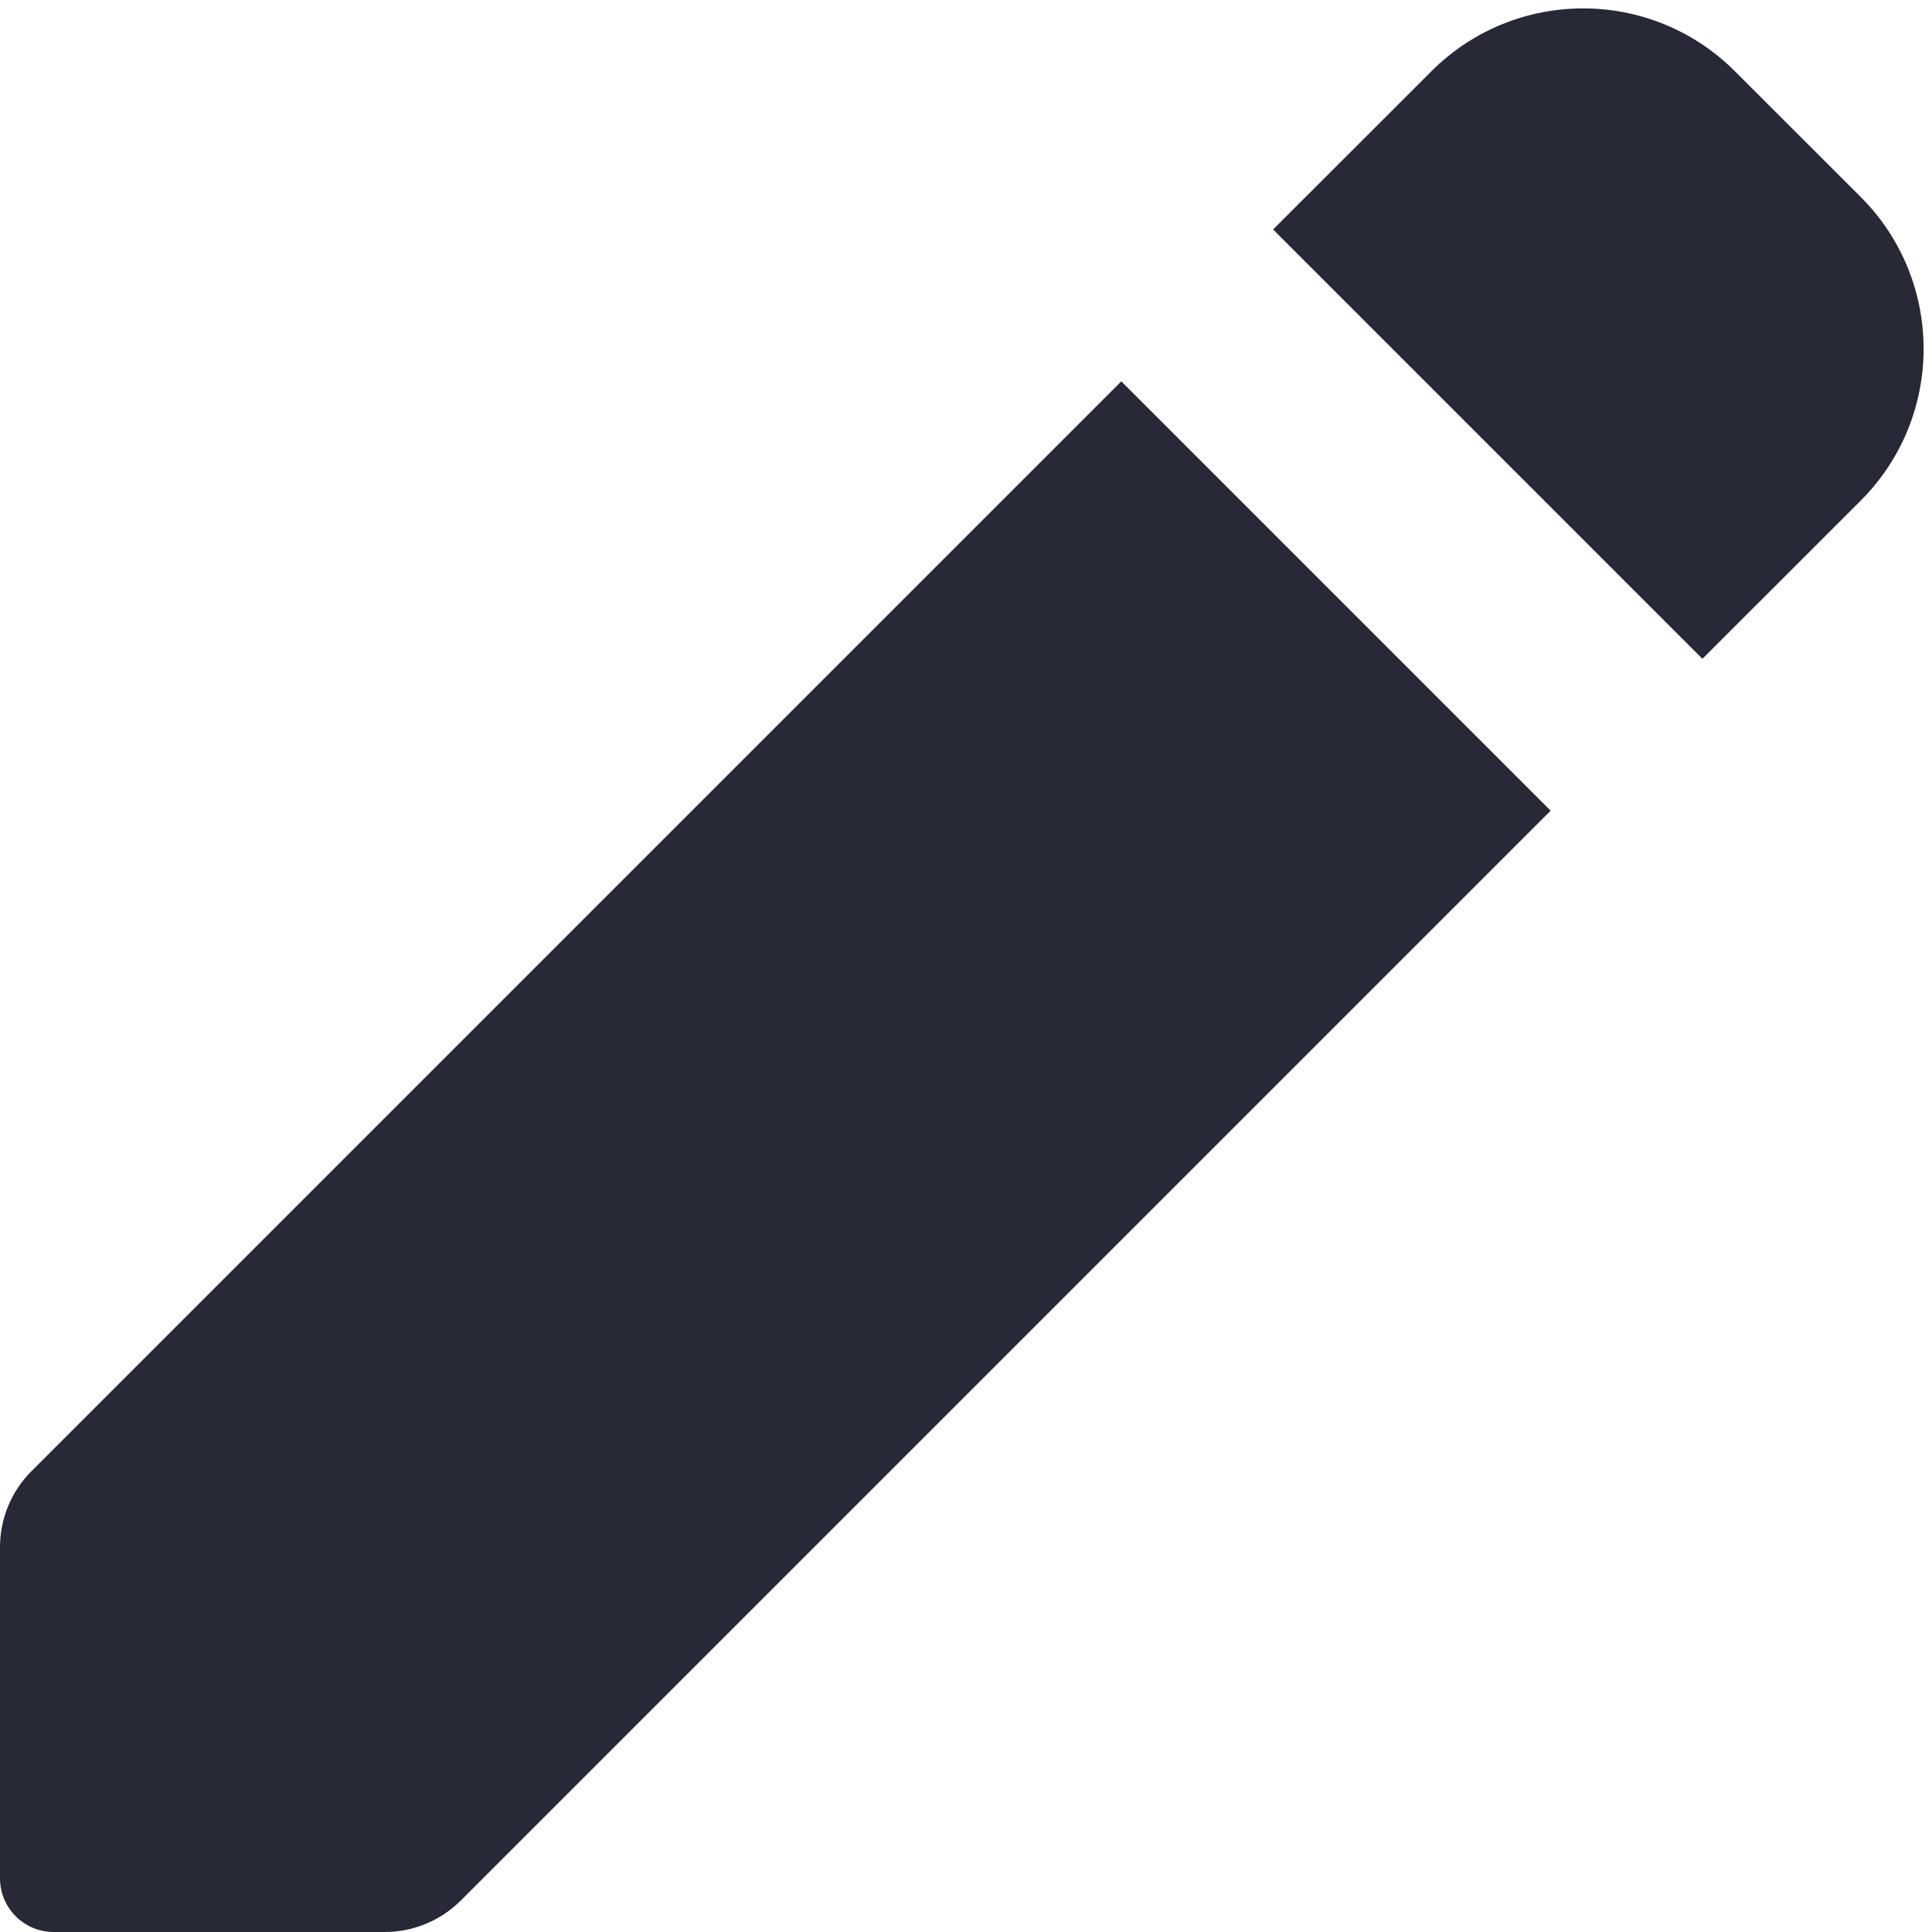 <svg width="18" height="18" viewBox="0 0 18 18" fill="none" xmlns="http://www.w3.org/2000/svg">
<path d="M13.336 0.664L11.861 2.138L15.861 6.138L17.336 4.664C18.117 3.883 18.117 2.617 17.336 1.835L16.164 0.664C15.383 -0.117 14.117 -0.117 13.336 0.664Z" fill="#272937"/>
<path d="M4.293 17.707L14.447 7.553L10.447 3.553L0.293 13.707C0.105 13.894 0 14.149 0 14.414V17.5C0 17.776 0.224 18 0.5 18H3.586C3.851 18 4.105 17.894 4.293 17.707Z" fill="#272937"/>
</svg>
